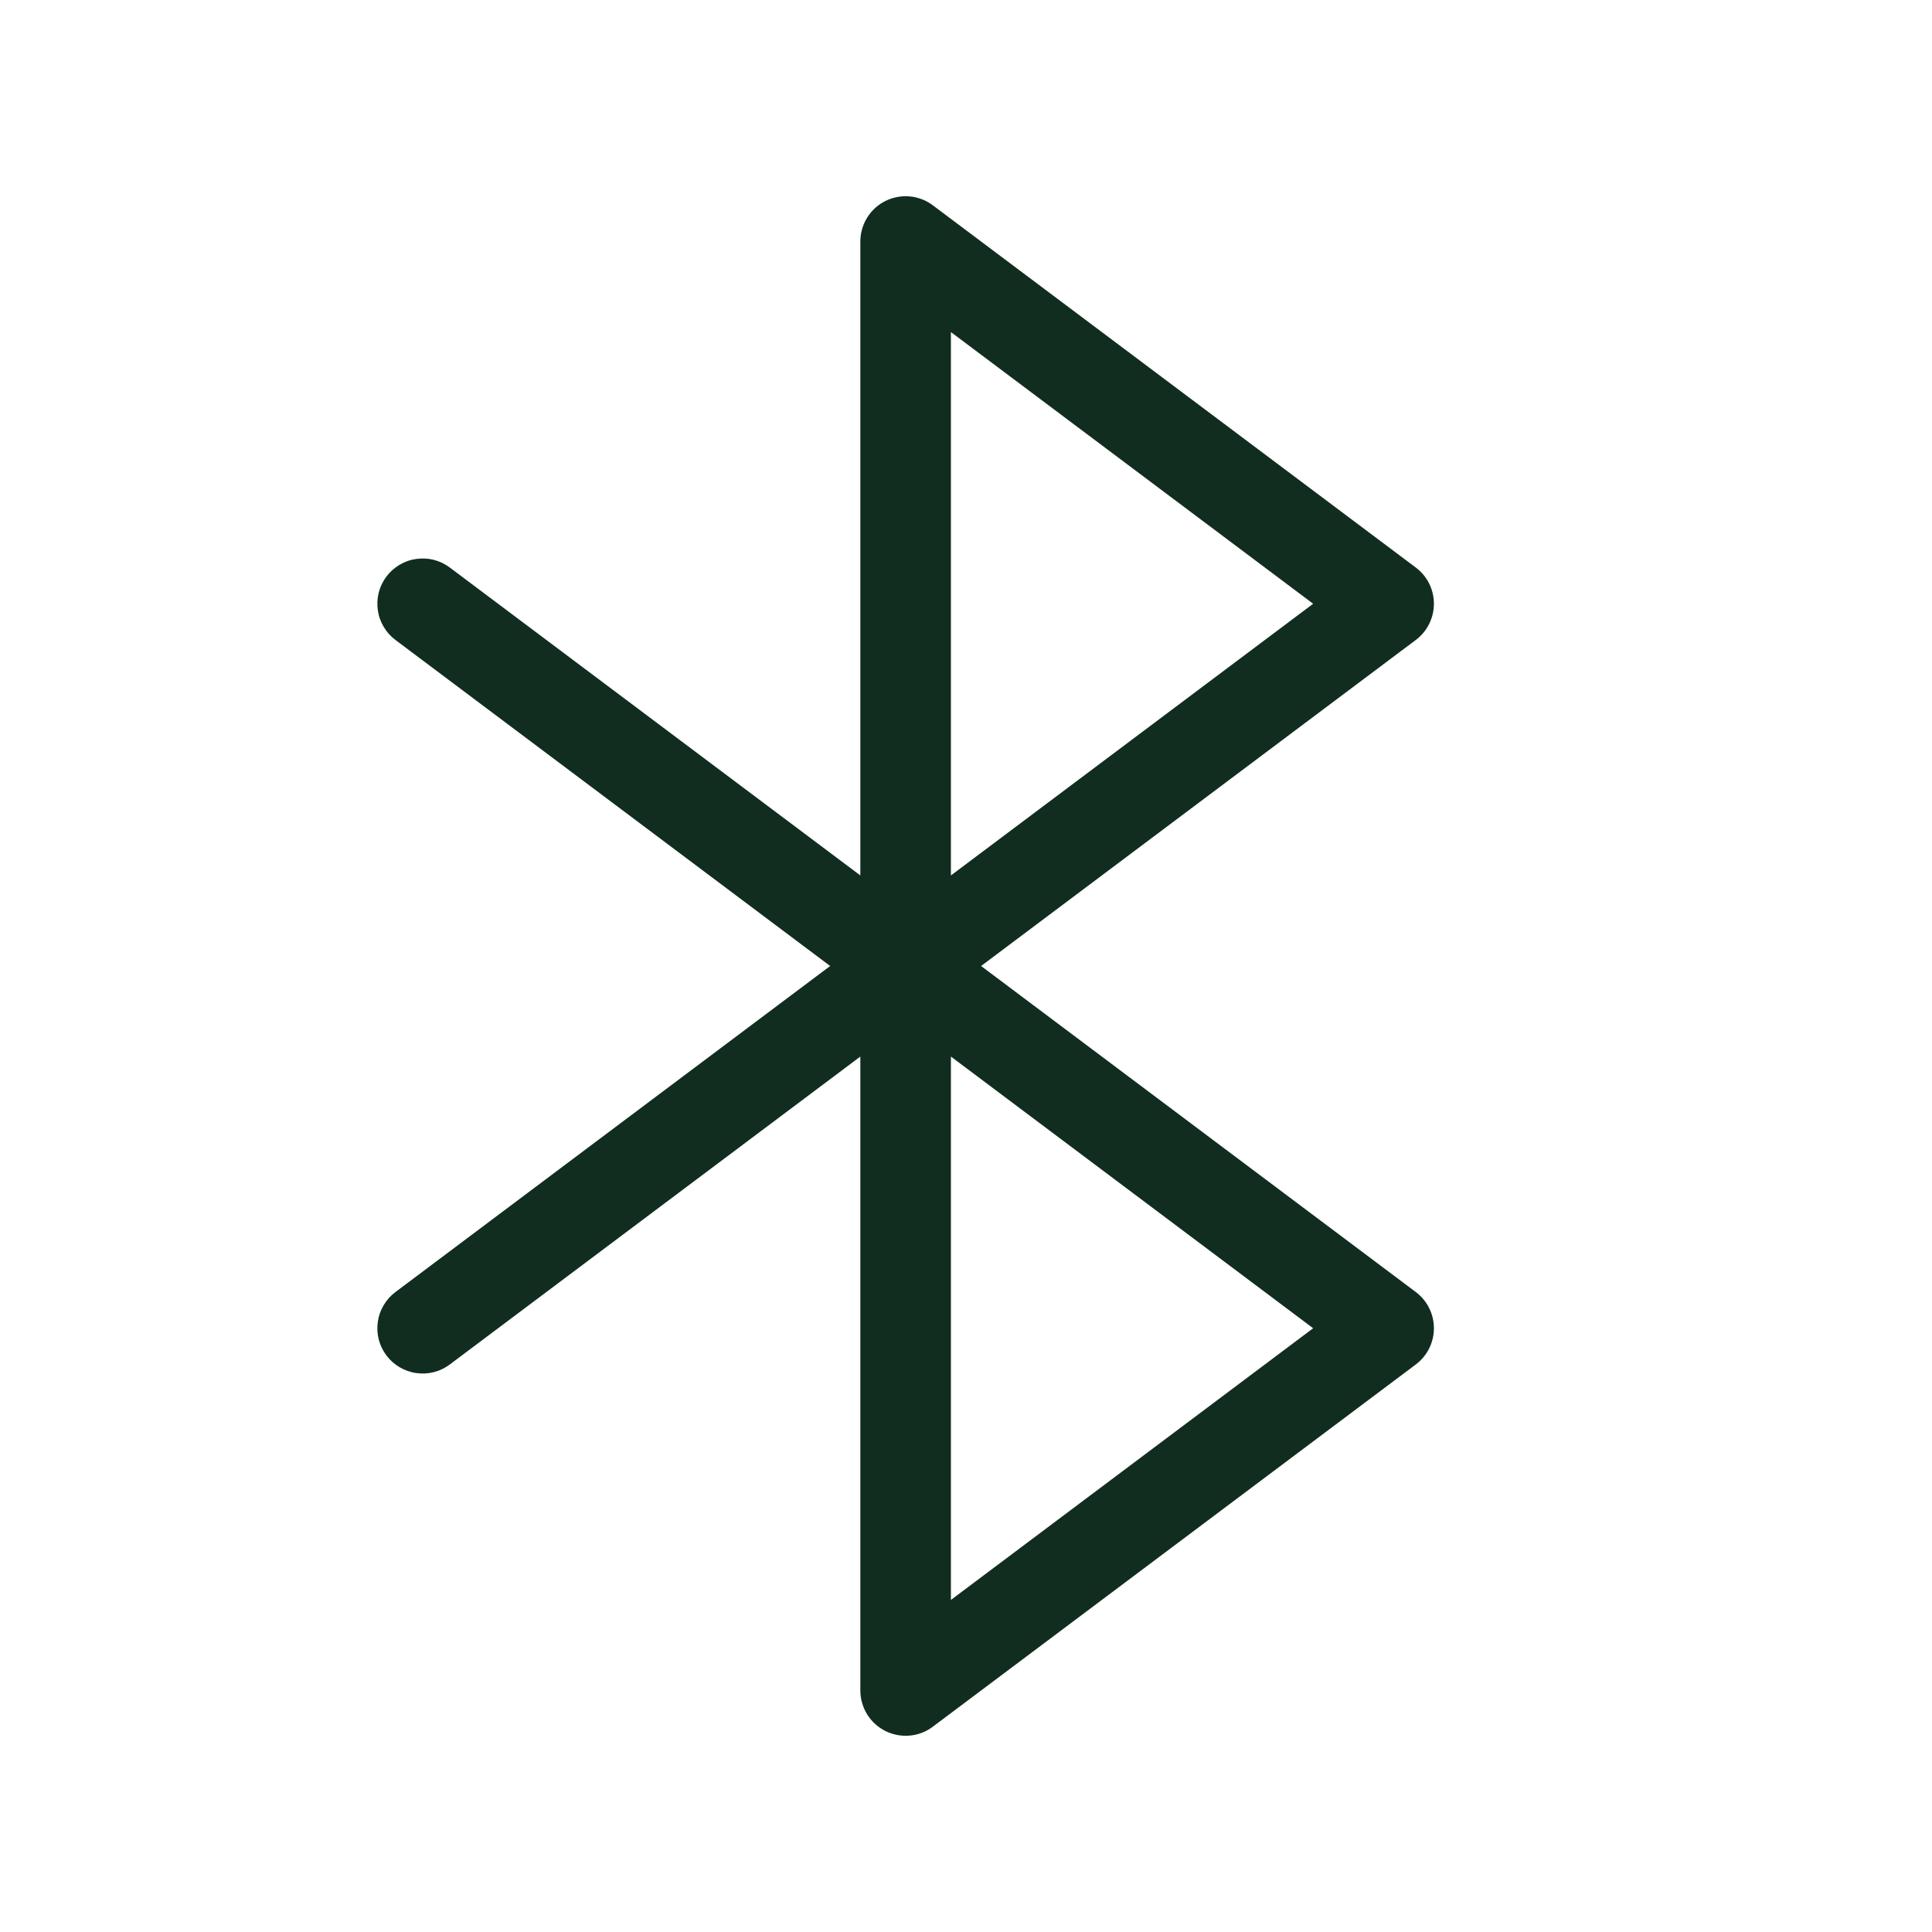 <svg width="32" height="32" viewBox="0 0 32 32" fill="none" xmlns="http://www.w3.org/2000/svg">
<path d="M23.45 21.4L16.25 16L23.45 10.6C23.543 10.53 23.619 10.44 23.671 10.335C23.723 10.231 23.75 10.116 23.75 10C23.75 9.884 23.723 9.769 23.671 9.665C23.619 9.56 23.543 9.47 23.45 9.4L15.45 3.4C15.339 3.316 15.206 3.266 15.067 3.253C14.929 3.241 14.789 3.267 14.665 3.329C14.54 3.391 14.435 3.487 14.362 3.606C14.289 3.724 14.25 3.861 14.25 4V14.5L7.45 9.4C7.371 9.341 7.282 9.298 7.186 9.273C7.091 9.249 6.991 9.244 6.894 9.258C6.796 9.271 6.703 9.304 6.618 9.355C6.533 9.405 6.459 9.471 6.4 9.55C6.341 9.629 6.298 9.718 6.273 9.814C6.249 9.909 6.244 10.009 6.258 10.106C6.271 10.204 6.304 10.297 6.355 10.382C6.405 10.467 6.471 10.541 6.55 10.6L13.75 16L6.55 21.4C6.471 21.459 6.405 21.533 6.355 21.618C6.304 21.703 6.271 21.796 6.258 21.894C6.244 21.991 6.249 22.091 6.273 22.186C6.298 22.282 6.341 22.371 6.4 22.45C6.459 22.529 6.533 22.595 6.618 22.645C6.703 22.695 6.796 22.729 6.894 22.742C6.991 22.756 7.091 22.751 7.186 22.727C7.282 22.702 7.371 22.659 7.45 22.6L14.25 17.5V28C14.25 28.139 14.289 28.276 14.362 28.394C14.435 28.513 14.54 28.608 14.665 28.671C14.789 28.733 14.929 28.759 15.067 28.747C15.206 28.735 15.339 28.684 15.45 28.6L23.45 22.6C23.543 22.53 23.619 22.44 23.671 22.335C23.723 22.231 23.75 22.116 23.75 22C23.75 21.884 23.723 21.769 23.671 21.665C23.619 21.56 23.543 21.47 23.45 21.4ZM15.75 5.5L21.75 10L15.75 14.5V5.5ZM15.75 26.5V17.5L21.75 22L15.75 26.5Z" fill="#112D1F"/>
</svg>
